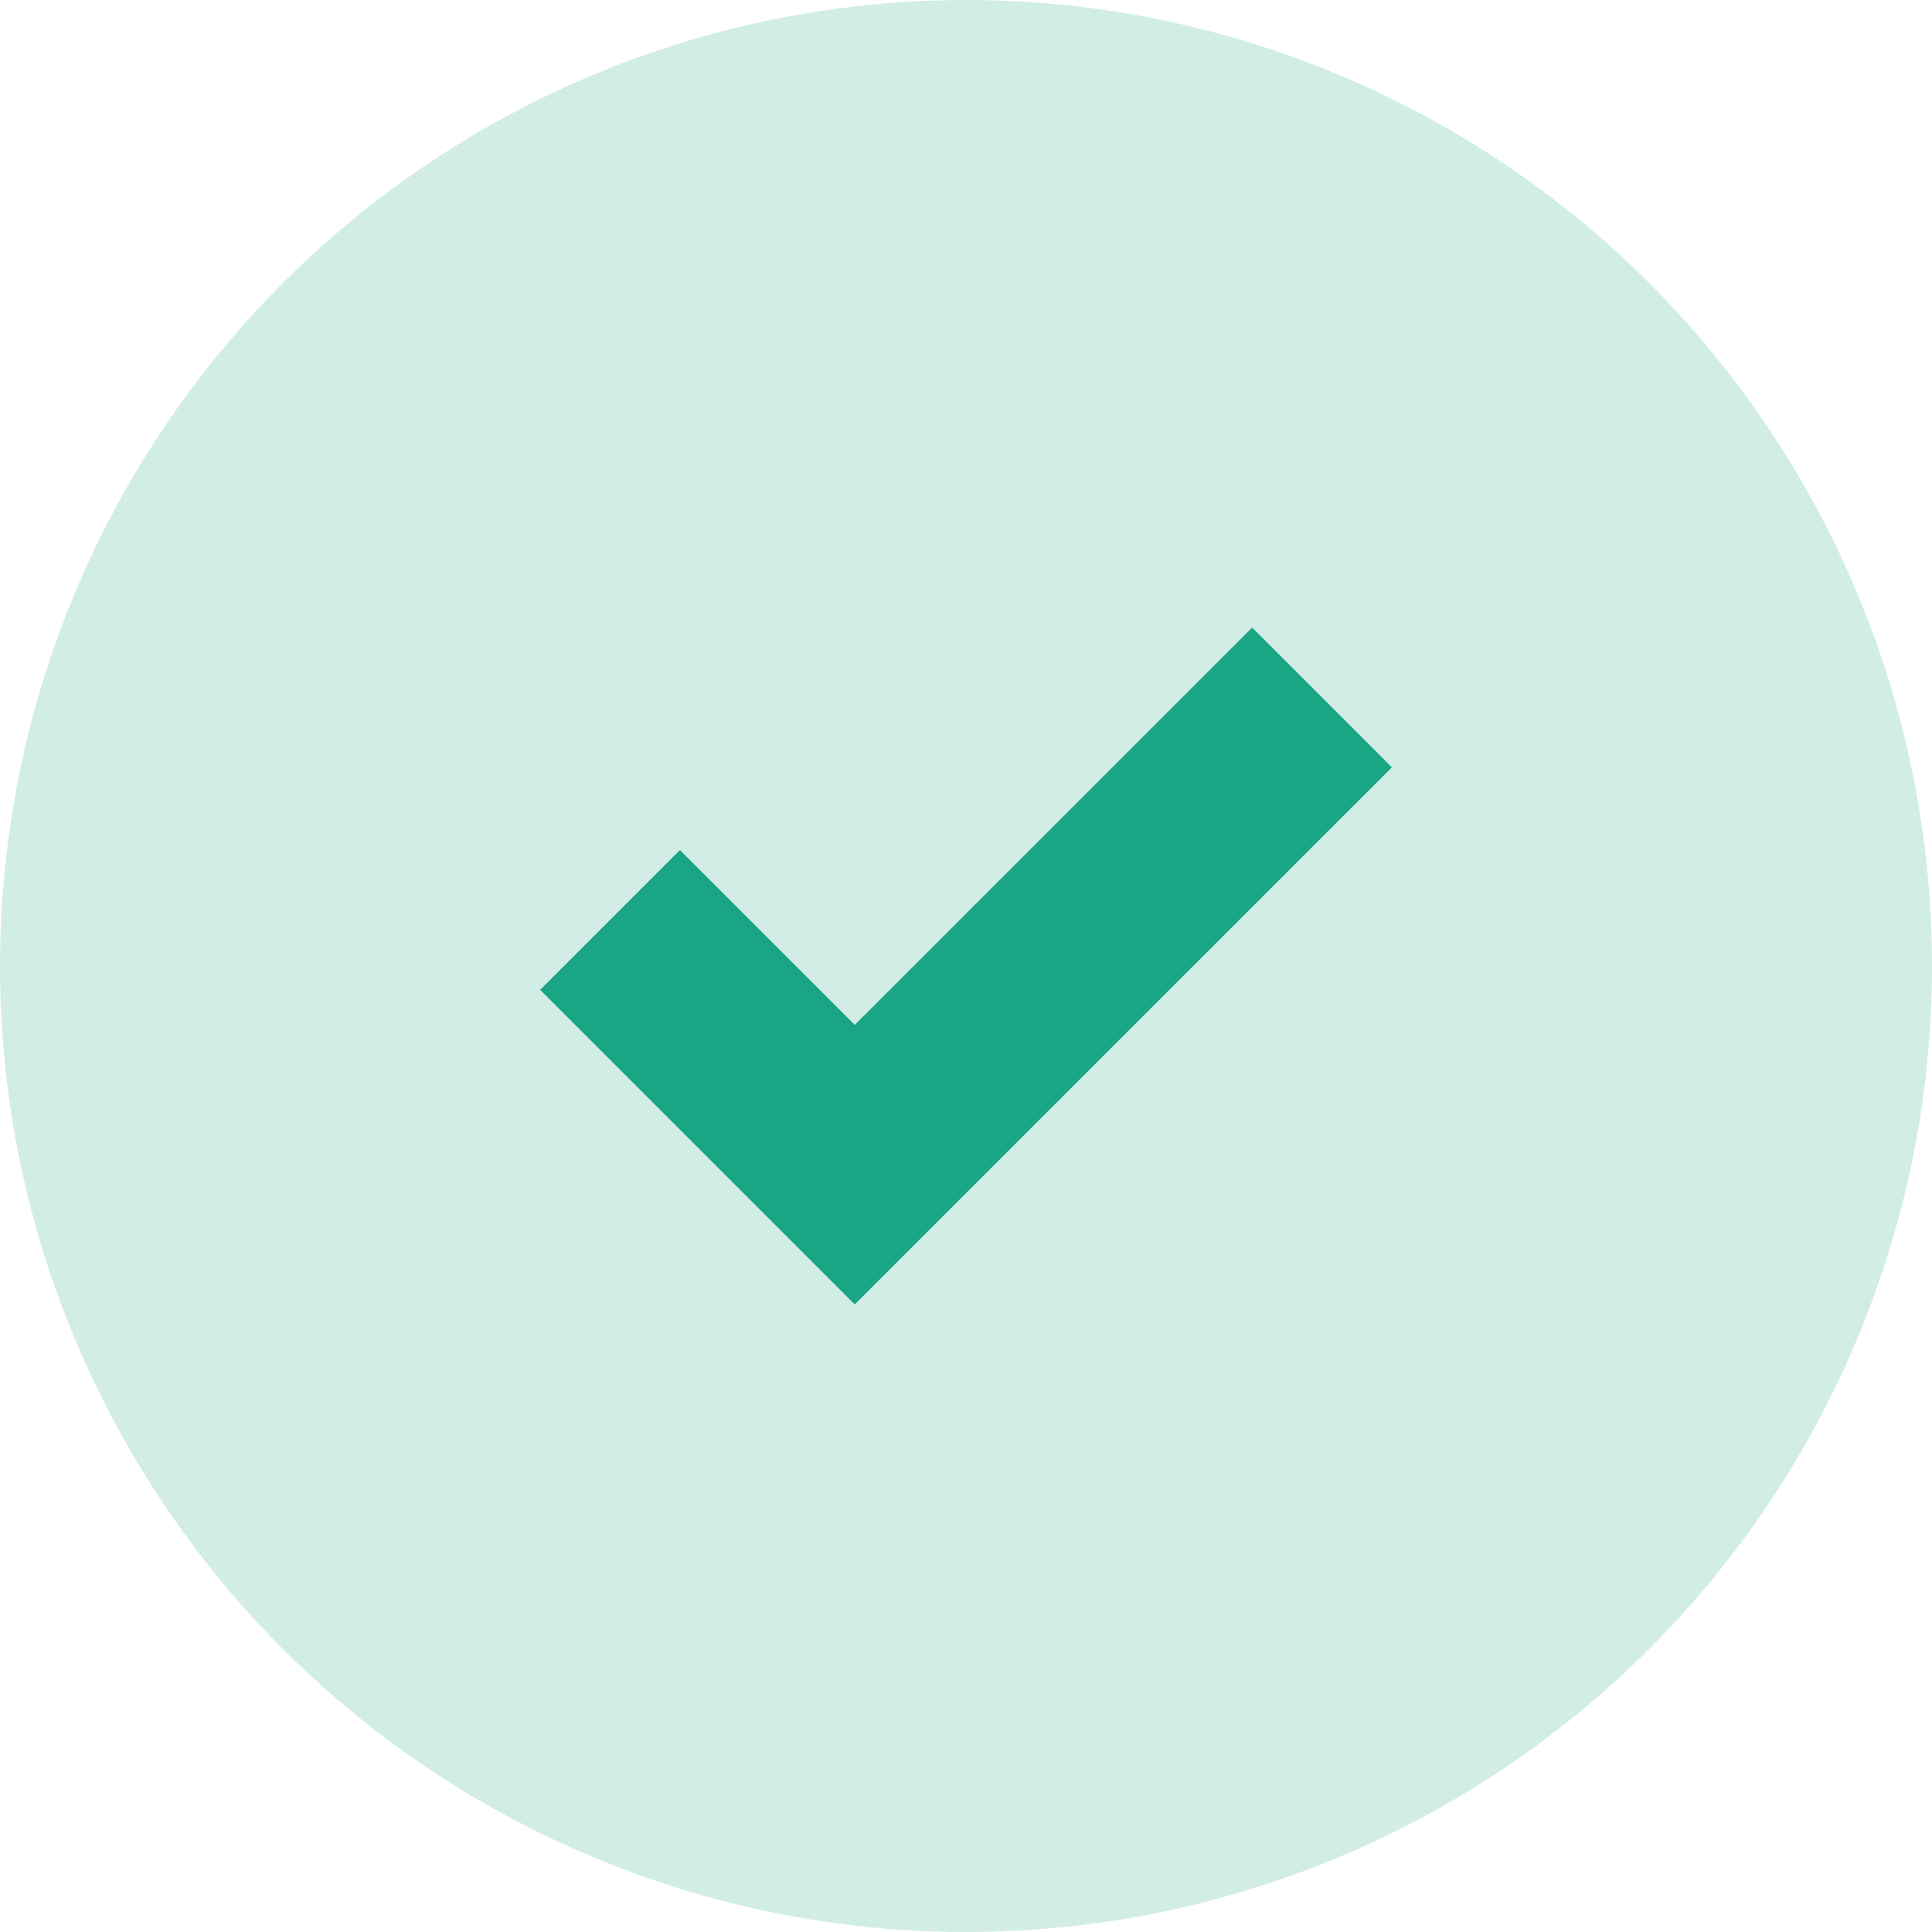 <svg width="93" height="93" viewBox="0 0 93 93" fill="none" xmlns="http://www.w3.org/2000/svg">
<circle cx="46.5" cy="46.5" r="46.5" fill="#D1EDE6"/>
<path d="M60.272 30.209L41.145 49.335L32.728 40.918L26 47.647L41.145 62.791L67 36.937L60.272 30.209Z" fill="#1AA584"/>
</svg>
